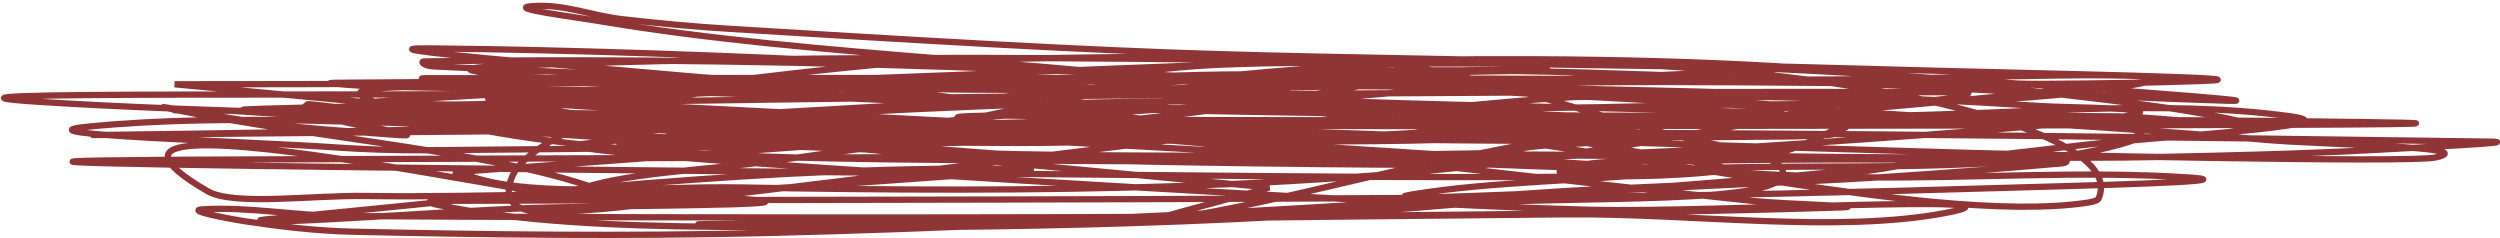 <?xml version="1.0" encoding="UTF-8"?>
<svg width="797px" height="76px" viewBox="0 0 797 76" version="1.1" xmlns="http://www.w3.org/2000/svg" xmlns:xlink="http://www.w3.org/1999/xlink">
    <!-- Generator: Sketch 52.6 (67491) - http://www.bohemiancoding.com/sketch -->
    <title>Path 3</title>
    <desc>Created with Sketch.</desc>
    <g id="Keuze" stroke="none" stroke-width="1" fill="none" fill-rule="evenodd">
        <path d="M55.656,26.864 C255.804,26.864 456.249,23.307 656.1,26.864 C683.722,27.355 604.728,33.658 578.15,36.163 C552.829,38.55 526.817,40.137 500.797,41.502 C478.168,42.689 455.309,43.54 432.405,43.809 C387.232,44.338 341.751,45.445 296.799,43.893 C239.641,41.92 183.561,37.36 127.456,33.283 C119.86,32.731 143.069,33.568 150.802,33.283 C176.682,32.33 202.225,30.528 228.105,29.577 C287.635,27.391 347.441,26.065 406.97,23.877 C414.859,23.587 391.069,23.671 383.156,23.877 C317.456,25.582 251.956,28.082 186.215,29.607 C128.416,30.948 -44.247,28.808 12.601,32.474 C110.963,38.816 363.597,40.462 496.551,40.177 C582.051,39.994 838.454,40.078 753.027,38.911 C617.196,37.056 481.111,38.95 345.185,38.11 C286.55,37.748 575.696,25.625 409.127,25.274 C321.104,25.088 233.083,26.031 145.058,25.924 C141.613,25.92 131.728,24.944 135.172,24.94 C282.622,24.752 430.079,24.865 577.521,25.374 C612.134,25.494 711.573,21.363 681.27,26.828 C637.034,34.805 581.534,32.447 531.156,33.736 C479.806,35.05 363.591,35.966 300.491,32.091 C253.042,29.178 111.707,23.004 159.628,21.083 C293.57,15.713 429.595,20.043 564.468,21.508 C583.806,21.718 526.539,24.085 507.336,24.859 C472.275,26.273 437.081,27.407 401.812,28.066 C370.782,28.645 339.656,28.801 308.583,28.573 C293.886,28.465 279.261,27.779 264.726,27.059 C248.509,26.256 232.213,25.448 216.414,24.008 C189.609,21.564 109.346,15.157 137.163,15.431 C231.462,16.356 324.493,22.824 418.335,25.99 C518.427,29.367 565.962,28.472 650.295,33.796 C660.617,34.448 688.969,34.257 680.796,36.417 C667.777,39.857 561.794,46.683 547.741,47.44 C462.785,52.016 374.502,51.783 288.892,50.856 C230.984,50.228 160.55,48.175 117.805,31.868 C115.849,31.122 113.351,29.623 115.685,29.004 C120.518,27.72 127.695,27.863 133.872,27.601 C147.308,27.029 160.833,26.525 174.382,26.506 C228.202,26.43 282.318,25.42 335.824,27.317 C396.706,29.475 548.689,55.505 574.31,59.082 C594.507,61.902 638.778,68.793 665.869,64.554 C667.295,64.33 668.744,63.893 668.975,63.382 C675.59,48.76 640.042,37.163 605.908,30.272 C533.379,15.629 424.64,16.805 349.549,29.879 C314.714,35.944 286.314,44.665 247.174,46.28 C217.832,47.491 183.041,44.28 161.606,37.259 C158.241,36.156 166.224,34.351 184.952,31.88 C190.12,31.198 272.507,20.042 298.839,19.315 C336.013,18.289 373.391,17.897 410.693,18.075 C476.188,18.389 508.614,42.018 564.431,48.839 C570.682,49.603 591.835,37.735 593.557,36.574 C595.303,35.398 599.454,33.398 596.004,32.736 C580.844,29.826 503.176,30.865 501.826,30.942 C473.213,32.575 445.875,36.095 418.489,39.257 C351.66,46.974 286.099,55.828 219.292,63.565 C204.542,65.274 189.616,67.395 173.975,67.575 C155.716,67.786 163.876,54.71 164.891,53.481 C172.91,43.763 199.206,31.562 231.088,28.808 C314.891,21.569 369.894,51.993 451.462,52.408 C457.854,52.44 464.958,52.686 470.499,51.645 C476.444,50.528 480.512,48.44 483.392,46.407 C485.601,44.849 489.281,42.36 485.174,41.288 C419.856,24.243 279.331,36.324 214.836,38.509 C194.156,39.209 151.837,41.541 128.646,36.471 C124.507,35.567 115.785,32.672 120.665,32.347 C191.996,27.603 264.8,25.63 337.007,22.615 C436.818,18.447 544.434,15.106 639.503,27.939 C665.891,31.501 695.026,33.742 717.528,39.483 C728.744,42.344 689.676,37.28 675.452,37.11 C613.663,36.37 551.776,37.236 489.962,36.759 C444.115,36.406 398.24,35.864 352.538,34.622 C308.681,33.429 265.281,30.791 221.462,29.461 C187.456,28.428 153.213,28.439 119.173,27.534 C114.73,27.416 101.805,26.426 106.261,26.397 C169.718,25.984 233.301,25.21 296.67,26.379 C341.483,27.205 385.45,30.775 430.07,32.367 C475.689,33.995 521.659,34.422 567.284,36.033 C568.588,36.079 569.257,36.905 568.498,37.254 C566.852,38.012 563.834,38.325 561.337,38.77 C544.09,41.842 527.012,45.032 509.29,47.8 C425.185,60.936 327.943,61.419 236.493,59.771 C207.761,59.253 170.943,63.169 150.759,56.47 L145.804,55.687 C145.187,55.482 144.95,54.894 145.804,54.825 L313.396,42.573 C335.565,40.789 357.513,38.65 378.928,36.065 C394.275,34.212 408.894,31.752 423.413,29.289 C433.939,27.504 443.463,25.133 453.97,23.335 C456.851,22.842 460.106,22.533 463.35,22.458 C472.71,22.239 500.862,22.23 491.503,22.458 C491.477,22.458 148.922,28.381 162.543,32.003 C220.326,47.369 310.879,36.713 385.135,38.742 C415.376,39.568 505.278,37.957 476.003,40.568 C422.464,45.342 365.551,44.233 310.173,45.427 C252.168,46.677 194.059,47.464 135.943,47.899 C126.035,47.973 116.045,47.629 106.354,46.953 C80.016,45.115 2.315,42.906 28.107,40.375 C74.477,35.823 124.97,39.878 173.365,40.375 C262.275,41.287 351.021,43.508 439.912,44.602 C447.199,44.691 425.351,44.058 418.354,43.388 C372.123,38.959 326.722,33.63 280.387,29.32 C260.336,27.454 239.874,26.055 219.342,24.875 C193.328,23.38 166.986,22.571 140.861,21.3 C139.213,21.22 137.297,21.196 136.078,20.825 C135.134,20.537 133.956,19.61 135.246,19.589 C263.956,17.558 389.808,24.537 516.383,31.413 C529.707,32.137 670.347,39.864 721.7,44.541 C740.144,46.221 792.163,46.622 776.465,50.204 C768.36,52.053 642.129,49.168 628.49,48.764 C550.837,46.465 473.183,44.126 395.698,41.286 C366.519,40.217 337.712,35.851 308.577,37.041 C292.407,37.701 338.427,41.365 353.943,42.991 C372.423,44.928 391.405,46.327 410.348,47.708 C426.483,48.883 442.714,49.978 459.116,50.654 C495.392,52.15 563.736,42.367 568.264,54.217 C572.759,65.98 499.711,62.081 464.657,65.153 C387.879,71.882 306.431,73.07 227.36,72.295 C197.147,71.999 164.795,70.752 138.92,65.18 C137.949,64.97 136.574,64.527 137.151,64.197 C137.78,63.838 139.654,64.039 140.923,64.034 C259.338,63.567 377.79,63.774 496.175,62.78 C544.493,62.374 592.77,61.297 640.896,59.835 C660.309,59.246 717.638,57.941 698.558,56.633 C663.916,54.258 627.728,57.037 592.368,56.508 C574.301,56.238 556.369,55.265 538.558,54.239 C484.776,51.142 431.444,47.247 377.665,44.145 C315.115,40.536 252.217,37.599 189.605,34.108 C179.469,33.543 169.439,32.784 159.455,31.981 C158.117,31.873 154.703,31.679 155.745,31.385 C157.211,30.97 159.645,31.291 161.563,31.385 C273.36,36.83 335.765,40.869 440.91,44.344 C461.963,45.04 525.189,44.699 504.254,45.707 C433.419,49.115 623.237,49.148 87.335,50.799 C-127.818,51.462 254.512,54.865 403.889,56.152 C442.904,56.488 481.974,56.632 520.975,56.152 C530.89,56.029 540.924,55.477 550.225,54.348 C551.821,54.154 549.067,53.187 547.569,52.923 C503.818,45.206 460.015,37.492 415.112,30.517 C343.256,19.357 260.94,18.545 190.967,6.705 C183.312,5.409 161.183,2.647 169.55,1.968 C179.719,1.143 188.428,4.974 198.313,6.109 C209.401,7.382 220.753,8.461 232.303,9.172 C421.875,20.842 373.085,15.747 616.718,22.542 C645.01,23.331 729.547,24.9 701.3,25.845 C636.437,28.016 570.869,25.607 505.697,26.258 C462.431,26.69 419.073,27.316 376.13,29.092 C305.922,31.995 236.58,36.829 166.604,40.28 C109.456,43.098 -176.727,44.627 302.001,40.614 C400.398,39.789 498.678,37.764 597.077,36.953 C641.439,36.587 689.353,31.423 730.205,37.083 C752.24,40.136 686.619,43.594 664.094,46.238 C629.551,50.293 594.723,54.172 559.174,57.158 C513.716,60.977 467.68,64.112 421.38,66.627 C362.396,69.831 303.185,72.907 243.544,74.304 C199.937,75.326 156.01,74.848 112.394,73.867 C100.637,73.603 89.201,72.2 78.491,70.594 C72.979,69.768 58.725,67.049 64.704,66.717 C79.555,65.893 94.349,68.785 109.411,68.877 C202.329,69.447 465.003,70.223 587.123,66.11 C596.662,65.788 568.17,65.034 559.032,64.085 C498.558,57.802 439.379,50.185 378.417,44.429 C349.899,41.736 320.429,40.182 291.055,38.78 C264.634,37.52 237.94,36.861 211.268,36.453 C159.775,35.667 108.197,35.663 56.667,35.199 C51.564,35.153 66.971,34.882 71.982,35.199 C113.293,37.818 153.975,41.437 195.324,43.99 C219.588,45.488 244.178,46.364 268.689,47.343 C287.435,48.092 306.223,48.771 325.069,49.171 C371.898,50.165 419.451,48.865 465.667,51.524 C498.397,53.407 399.14,52.179 365.967,51.524 C305.462,50.329 241.649,39.008 184.915,45.978 C163.066,48.663 396.103,61.721 409.59,62.42 C441.835,64.091 474.037,66.03 506.584,66.868 C544.436,67.844 653.257,61.61 620.453,67.855 C585.463,74.516 539.445,67.954 498.96,68.32 C409.249,69.129 319.582,70.397 229.887,71.379 C193.393,71.779 303.088,71.452 339.355,70.067 C390.599,68.111 441.351,64.861 491.83,61.379 C532.893,58.547 579.496,59.05 613.772,51.14 C621.625,49.327 400.66,48.988 438.877,49.207 C513.777,49.637 588.676,50.259 663.588,50.292 C681.829,50.3 700.052,49.824 718.23,49.332 C731.623,48.97 744.999,48.468 758.247,47.732 C770.142,47.071 805.622,45.318 793.568,45.147 C342.955,38.762 403.386,45.479 569.984,43.501 C574.668,43.445 588.117,43.035 583.715,42.508 L588.886,40.415 C572.046,38.399 529.226,37.13 509.561,37.11 C493.874,37.093 454.023,33.418 462.537,37.721 L461.631,38.412 C462.186,38.693 463.517,38.751 464.54,38.734 L520.149,38.734 C559.007,38.091 586.143,35.53 624.324,31.049 C626.088,30.842 628.786,29.426 626.912,29.418 C370.531,28.386 48.757,34.801 79.625,35.016 C98.783,35.15 117.965,35.258 137.114,35.016 C149.136,34.865 161.139,34.445 173.026,33.839 C187.228,33.114 201.638,32.508 215.28,31.029 C220.08,30.508 199.542,29.26 200.113,30.902 L197.493,34.283 C197.759,35.046 200.084,35.596 201.912,36.079 C206.849,37.383 211.9,38.696 217.616,39.598 C227.169,41.104 237.073,42.472 247.408,43.255 C261.695,44.337 276.411,44.73 291.018,45.155 C302.836,45.499 314.727,45.572 326.591,45.56 C334.201,45.552 341.858,45.477 349.376,45.093 C354.463,44.833 359.547,44.383 364.168,43.641 C366.137,43.325 370.655,42.158 368.5,42.023 C328.786,39.531 282.338,46.202 247.186,51.222 C225.365,54.338 197.064,54.997 182.548,61.164 C174.2,64.71 210.075,61.852 223.637,61.226 C257.629,59.659 291.053,56.971 324.613,54.612 C326.046,54.511 329.831,53.886 328.366,53.863 C244.869,52.553 167.55,61.953 88.444,69.604 C86.688,69.774 81.593,70.15 83.372,70.292 C87.799,70.647 92.535,70.503 97.048,70.292 C119.346,69.251 141.345,67.592 163.64,66.542 C188.72,65.362 263.636,65.705 239.125,63.605 C199.469,60.209 157.135,63.108 116.184,62.478 C99.458,62.221 74.362,65.714 66.171,60.944 C-1.823,21.351 227.192,76.08 197.555,63.044 C164.188,48.368 101.001,44.526 53.986,34.608 C43.997,32.5 75.092,38.24 86.268,39.567 C97.918,40.95 110.13,41.774 122.193,42.705 C124.566,42.889 131.281,43.443 129.484,42.905 C123.281,41.046 114.628,40.247 108.141,38.494 C104.279,37.451 97.261,36.181 98.86,34.63 L97.781,33.362 C98.035,33.115 99.405,33.287 100.166,33.362 L177.198,42.063 C189.668,43.283 228.082,45.658 215.447,44.636 C178.868,41.677 141.873,39.282 105.349,36.252 C104.037,36.143 101.287,35.17 102.601,35.276 L124.085,35.276 C160.335,38.208 195.527,42.398 231.477,45.701 C256.946,48.041 220.343,43.861 241.43,42.033 C254.047,40.939 267.646,41.785 280.578,42.365 C338.287,44.956 395.45,48.725 453.064,51.534 C477.393,52.72 501.967,53.299 526.355,54.348 C528.597,54.445 535.031,54.749 532.87,54.966 C505.617,57.704 475.516,57.792 450.093,62.009 C437.348,64.123 478.724,62.016 492.958,61.587 C511.861,61.016 530.577,59.91 549.362,59.014 C566.244,58.209 583.216,57.562 599.955,56.486 C619.316,55.241 638.536,53.745 657.579,52.055 C658.4,51.983 659.387,51.35 658.559,51.286 C653.569,50.903 648.34,50.954 643.213,50.952 C609.432,50.944 575.587,50.557 541.874,51.256 C527.193,51.561 508.51,50.428 498.523,53.956 C490.442,56.81 522.46,54.532 534.232,53.956 C582.775,51.58 643.886,56.331 678.984,45.123 C700.947,38.109 621.075,38.376 591.499,35.668 C560.872,32.864 529.952,30.278 498.56,28.603 C463.115,26.712 357.049,28.435 391.384,24.994 C470.74,17.04 626.935,29.78 709.879,32.107 C724.557,32.519 681.689,29.26 667.262,28.287 C628.187,25.652 589.136,22.777 549.498,21.292 C517.109,20.079 484.35,20.329 451.751,20.215 C430.132,20.139 408.281,19.656 386.909,20.722 C371.826,21.475 357.519,23.533 343.651,25.612 C340.165,26.134 332.194,28.002 335.855,28.376 C368.489,31.708 417.089,23.013 365.967,26.437 C347.865,27.649 330.423,29.752 312.835,31.604 C295.034,33.479 277.177,35.333 259.827,37.615 C240.156,40.202 180.948,47.29 201.888,46.196 C264.626,42.918 324.986,35.893 386.718,30.984 C392.976,30.487 374.041,31.963 368.365,32.957 C361.826,34.102 356.084,35.701 350.553,37.317 C345.853,38.69 341.612,40.24 337.808,41.882 C336.917,42.267 336.398,42.817 336.73,43.287 C337.646,44.589 370.814,45.116 427.265,45.053 C442.004,45.036 456.765,44.765 471.405,44.209 C487.514,43.598 503.286,42.227 519.372,41.556 C524.501,41.342 508.985,42.077 504.365,42.834 C488.883,45.374 474.138,48.376 459.461,51.383 C429.368,57.548 402.255,65.418 370.09,70.343 C355.802,72.53 393.128,63.298 404.647,59.775 L55.656,26.864 Z" id="Path-3" stroke="#903536" stroke-width="2" fill-rule="nonzero"></path>
    </g>
</svg>